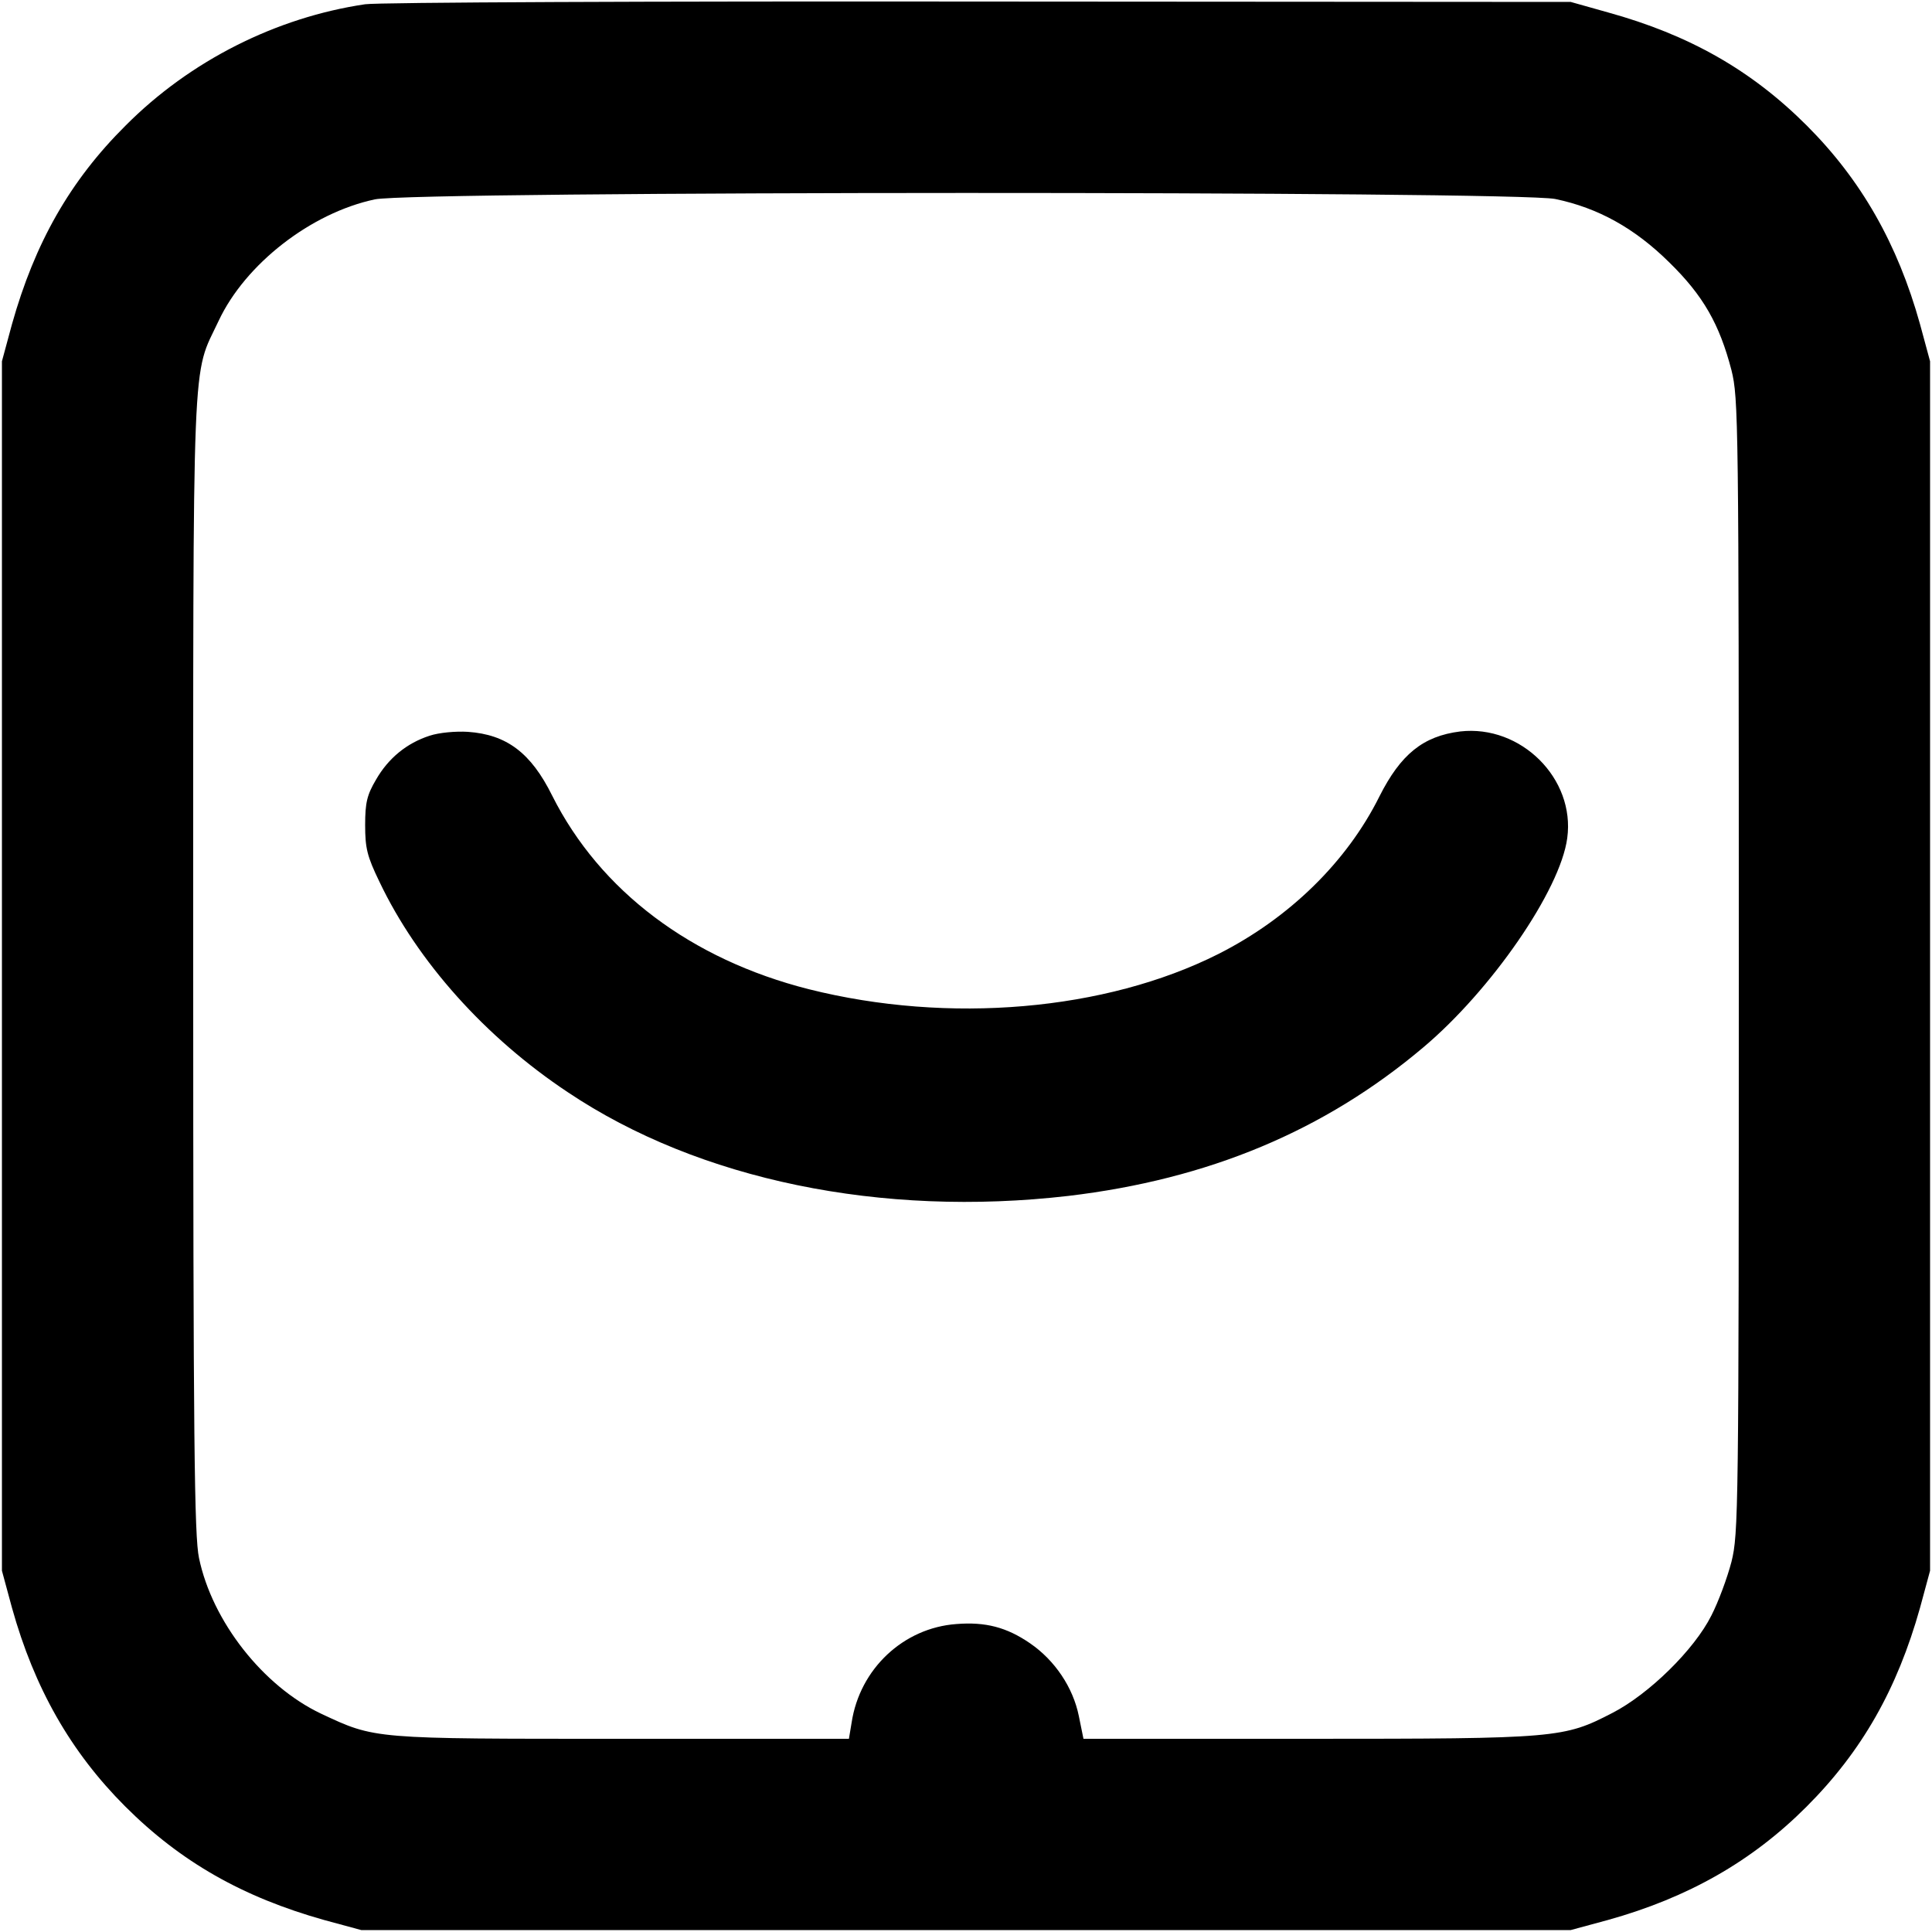 <svg version="1" xmlns="http://www.w3.org/2000/svg" width="666.667" height="666.667" viewBox="0 0 500 500"><path d="M94.5 1.1c-23 3.4-45.3 14.6-62 31.4C18.1 46.8 9 62.9 3.1 83.9L.5 93.5v313l2.6 9.6c5.8 20.8 15.2 37.3 29.3 51.4 14.4 14.4 30.5 23.5 51.5 29.4l9.6 2.6h313l9.6-2.6c20.8-5.8 37.3-15.2 51.4-29.3 14.4-14.4 23.5-30.5 29.4-51.5l2.6-9.6v-313l-2.6-9.6c-5.8-20.8-15.2-37.3-29.3-51.4C453.2 18.1 437.1 9 416.1 3.2L406.5.5l-153-.1c-84.1-.1-155.7.2-159 .7zm308 50.4c11.1 2.3 20.6 7.6 29.5 16.4 8.8 8.6 13 16 16.1 27.9 1.8 7.3 1.9 12.5 1.9 154.2s-.1 146.9-1.9 154.2c-1.1 4.2-3.4 10.4-5.2 13.9-4.4 8.8-16.1 20.3-25.6 25.2-12.6 6.5-14 6.7-78.8 6.7h-58.1l-1.2-5.9c-1.5-7.4-6.2-14.4-12.6-18.8-6.1-4.2-11.6-5.6-19.1-5-13.7 1-25 11.6-27.1 25.5l-.7 4.2h-58.6c-64.9 0-63.9.1-78-6.5-15-7.1-28.2-23.9-31.6-40.3-1.2-5.6-1.5-30.1-1.5-153.7C50 86.7 49.6 97.9 56.6 83 63.5 68.3 80.5 55.1 97 51.6c10-2.2 295.3-2.2 305.5-.1z"/><path d="M111.2 190.4c-5.9 1.9-10.7 5.8-13.9 11.4-2.3 3.9-2.8 5.9-2.8 11.7 0 6 .5 8.1 3.7 14.7 9.8 20.6 27.4 40.3 48.8 54.5 33.9 22.7 81.1 32.4 129.5 26.8 36.2-4.3 66.2-16.8 91.8-38.4 17.6-14.8 35.5-40.7 37.3-54.2 2.1-15.4-12-29.4-27.7-27.6-9.6 1.2-15.4 5.9-20.9 16.8-8.4 16.9-23.3 31.5-41.7 40.8-29.2 14.7-69.8 18.2-106 9.1-30.4-7.7-54-25.4-66.4-50.1-5.5-11.1-11.8-15.8-21.8-16.5-3.2-.2-7.5.2-9.9 1z"/></svg>